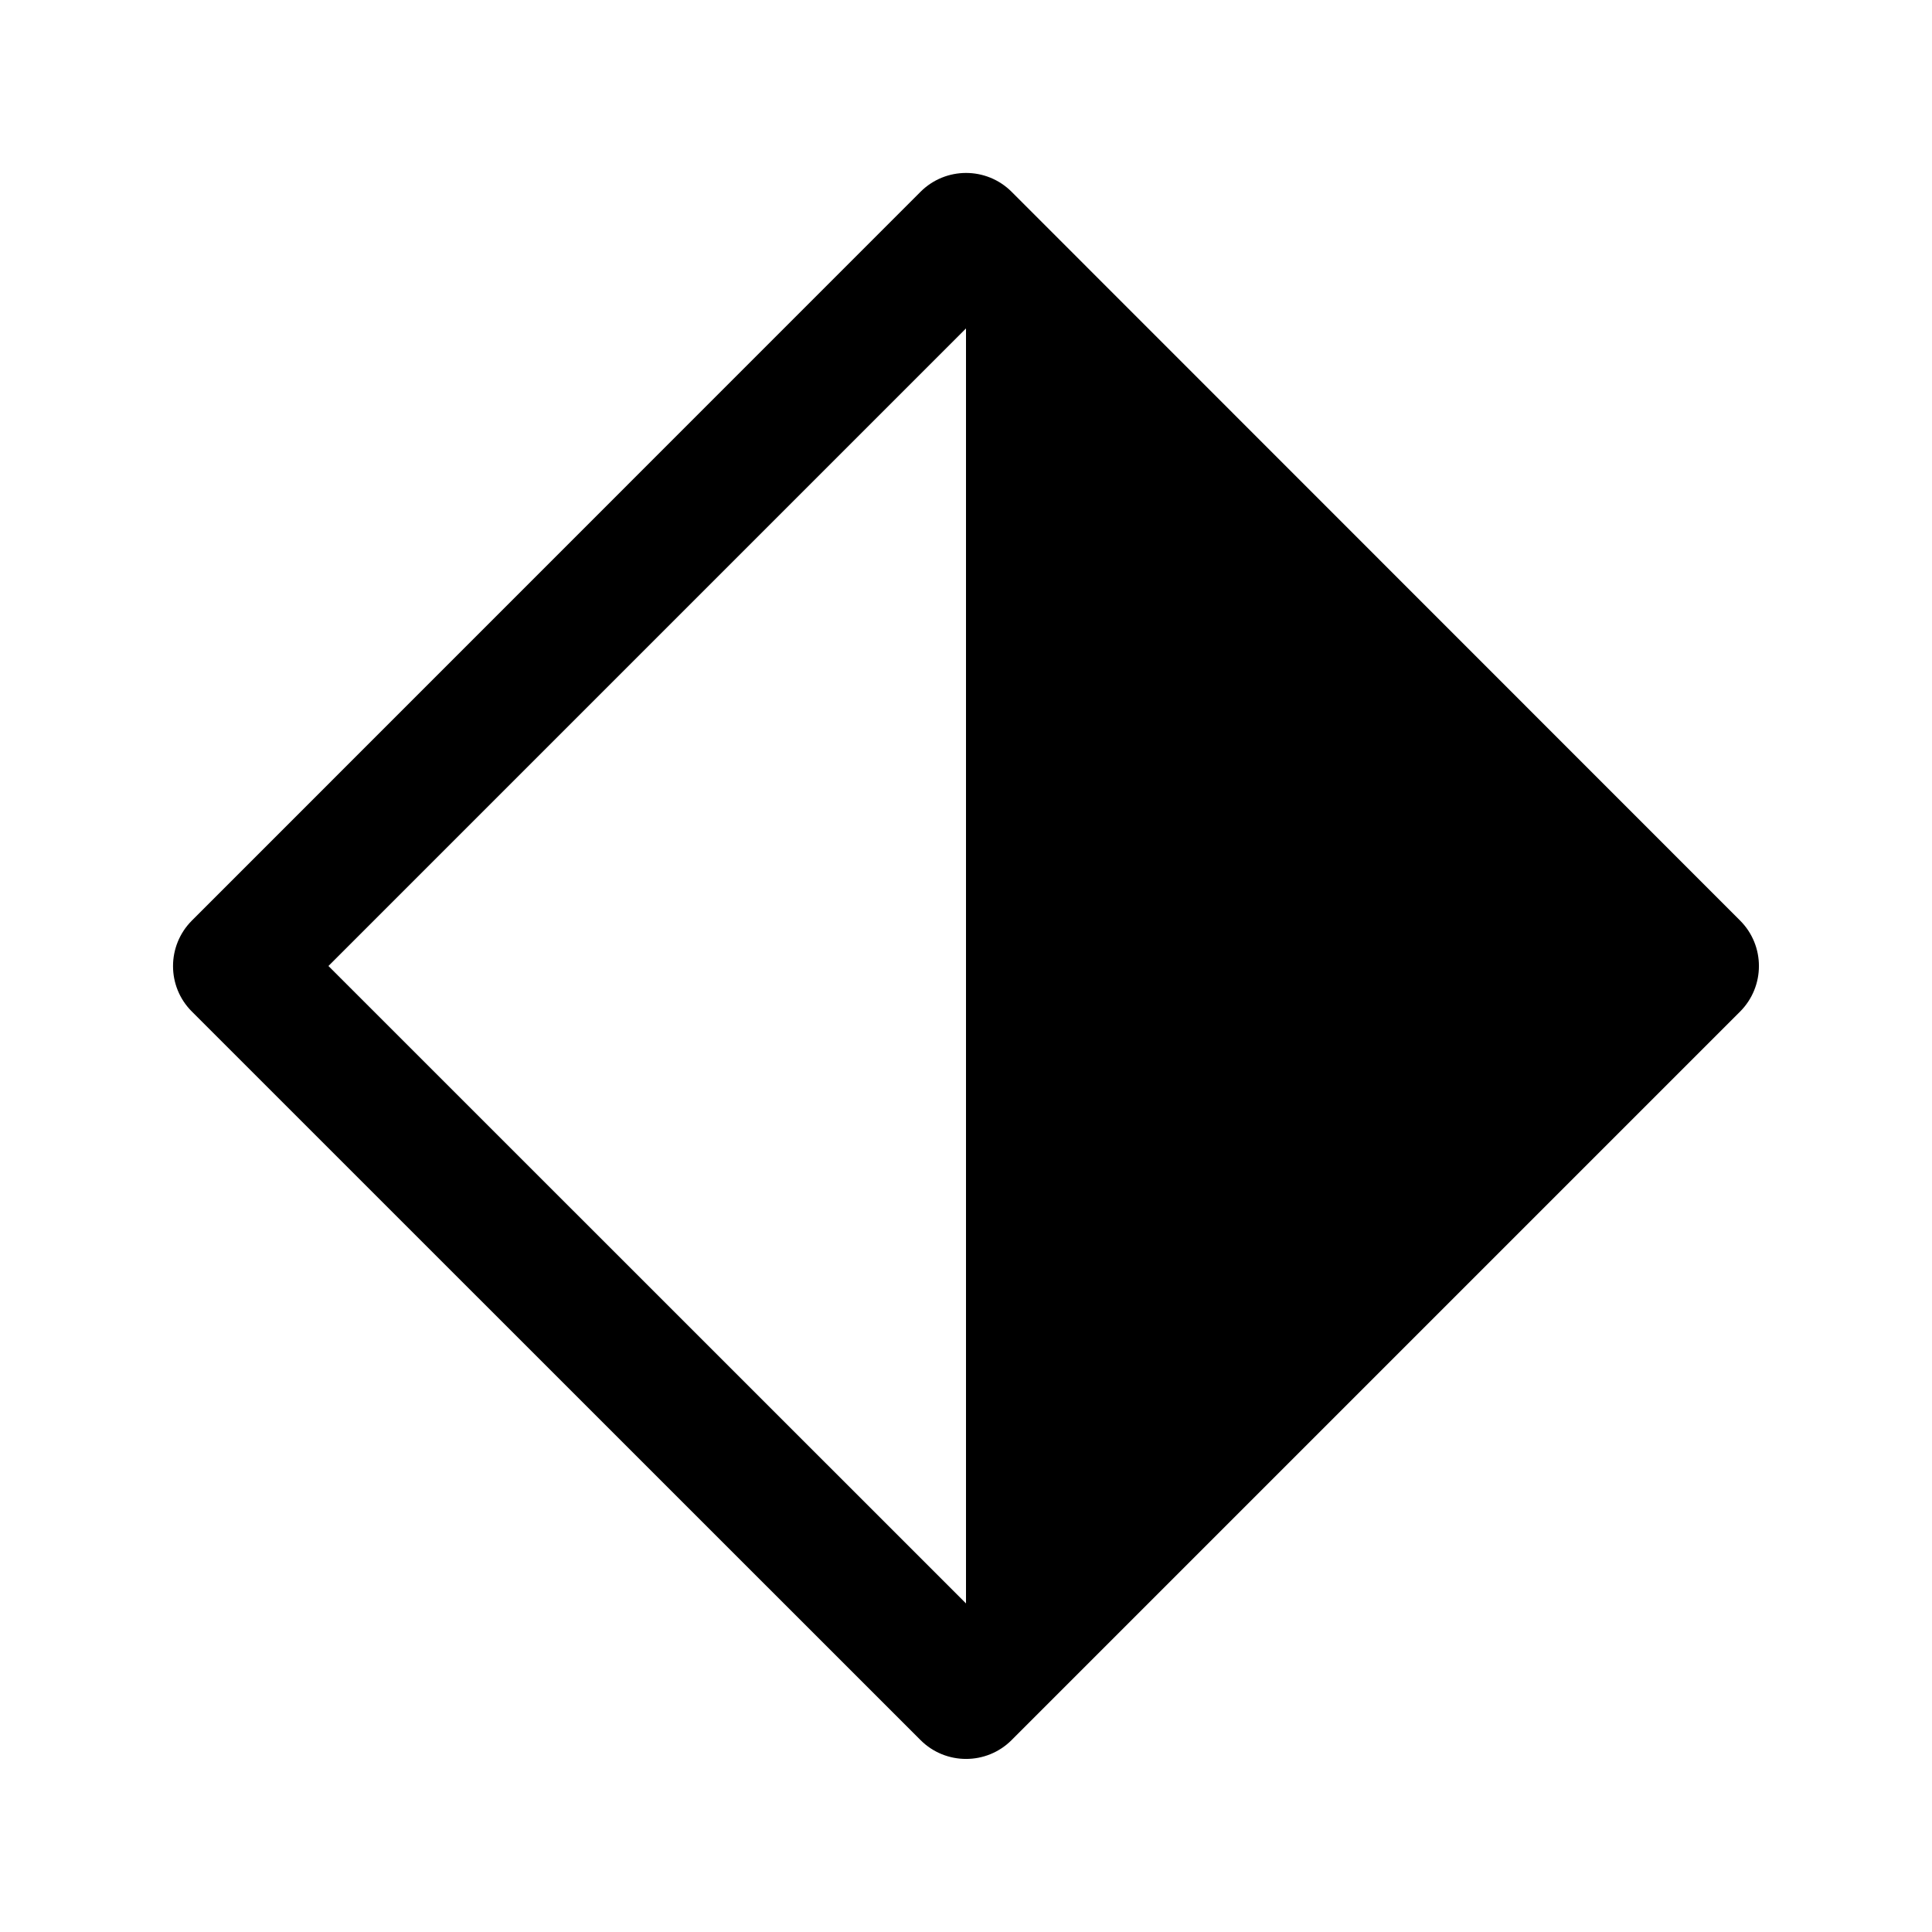 <svg width="15" height="15" viewBox="0 0 15 15" fill="none" xmlns="http://www.w3.org/2000/svg">
<path d="M7.147 1.489C7.342 1.294 7.659 1.294 7.854 1.489L13.51 7.147C13.705 7.342 13.705 7.658 13.51 7.854L7.854 13.51C7.659 13.705 7.342 13.705 7.147 13.51L1.49 7.854C1.294 7.659 1.295 7.342 1.49 7.147L7.147 1.489ZM2.55 7.5L7.5 12.449V2.55L2.55 7.5Z" fill="black"/>
</svg>
